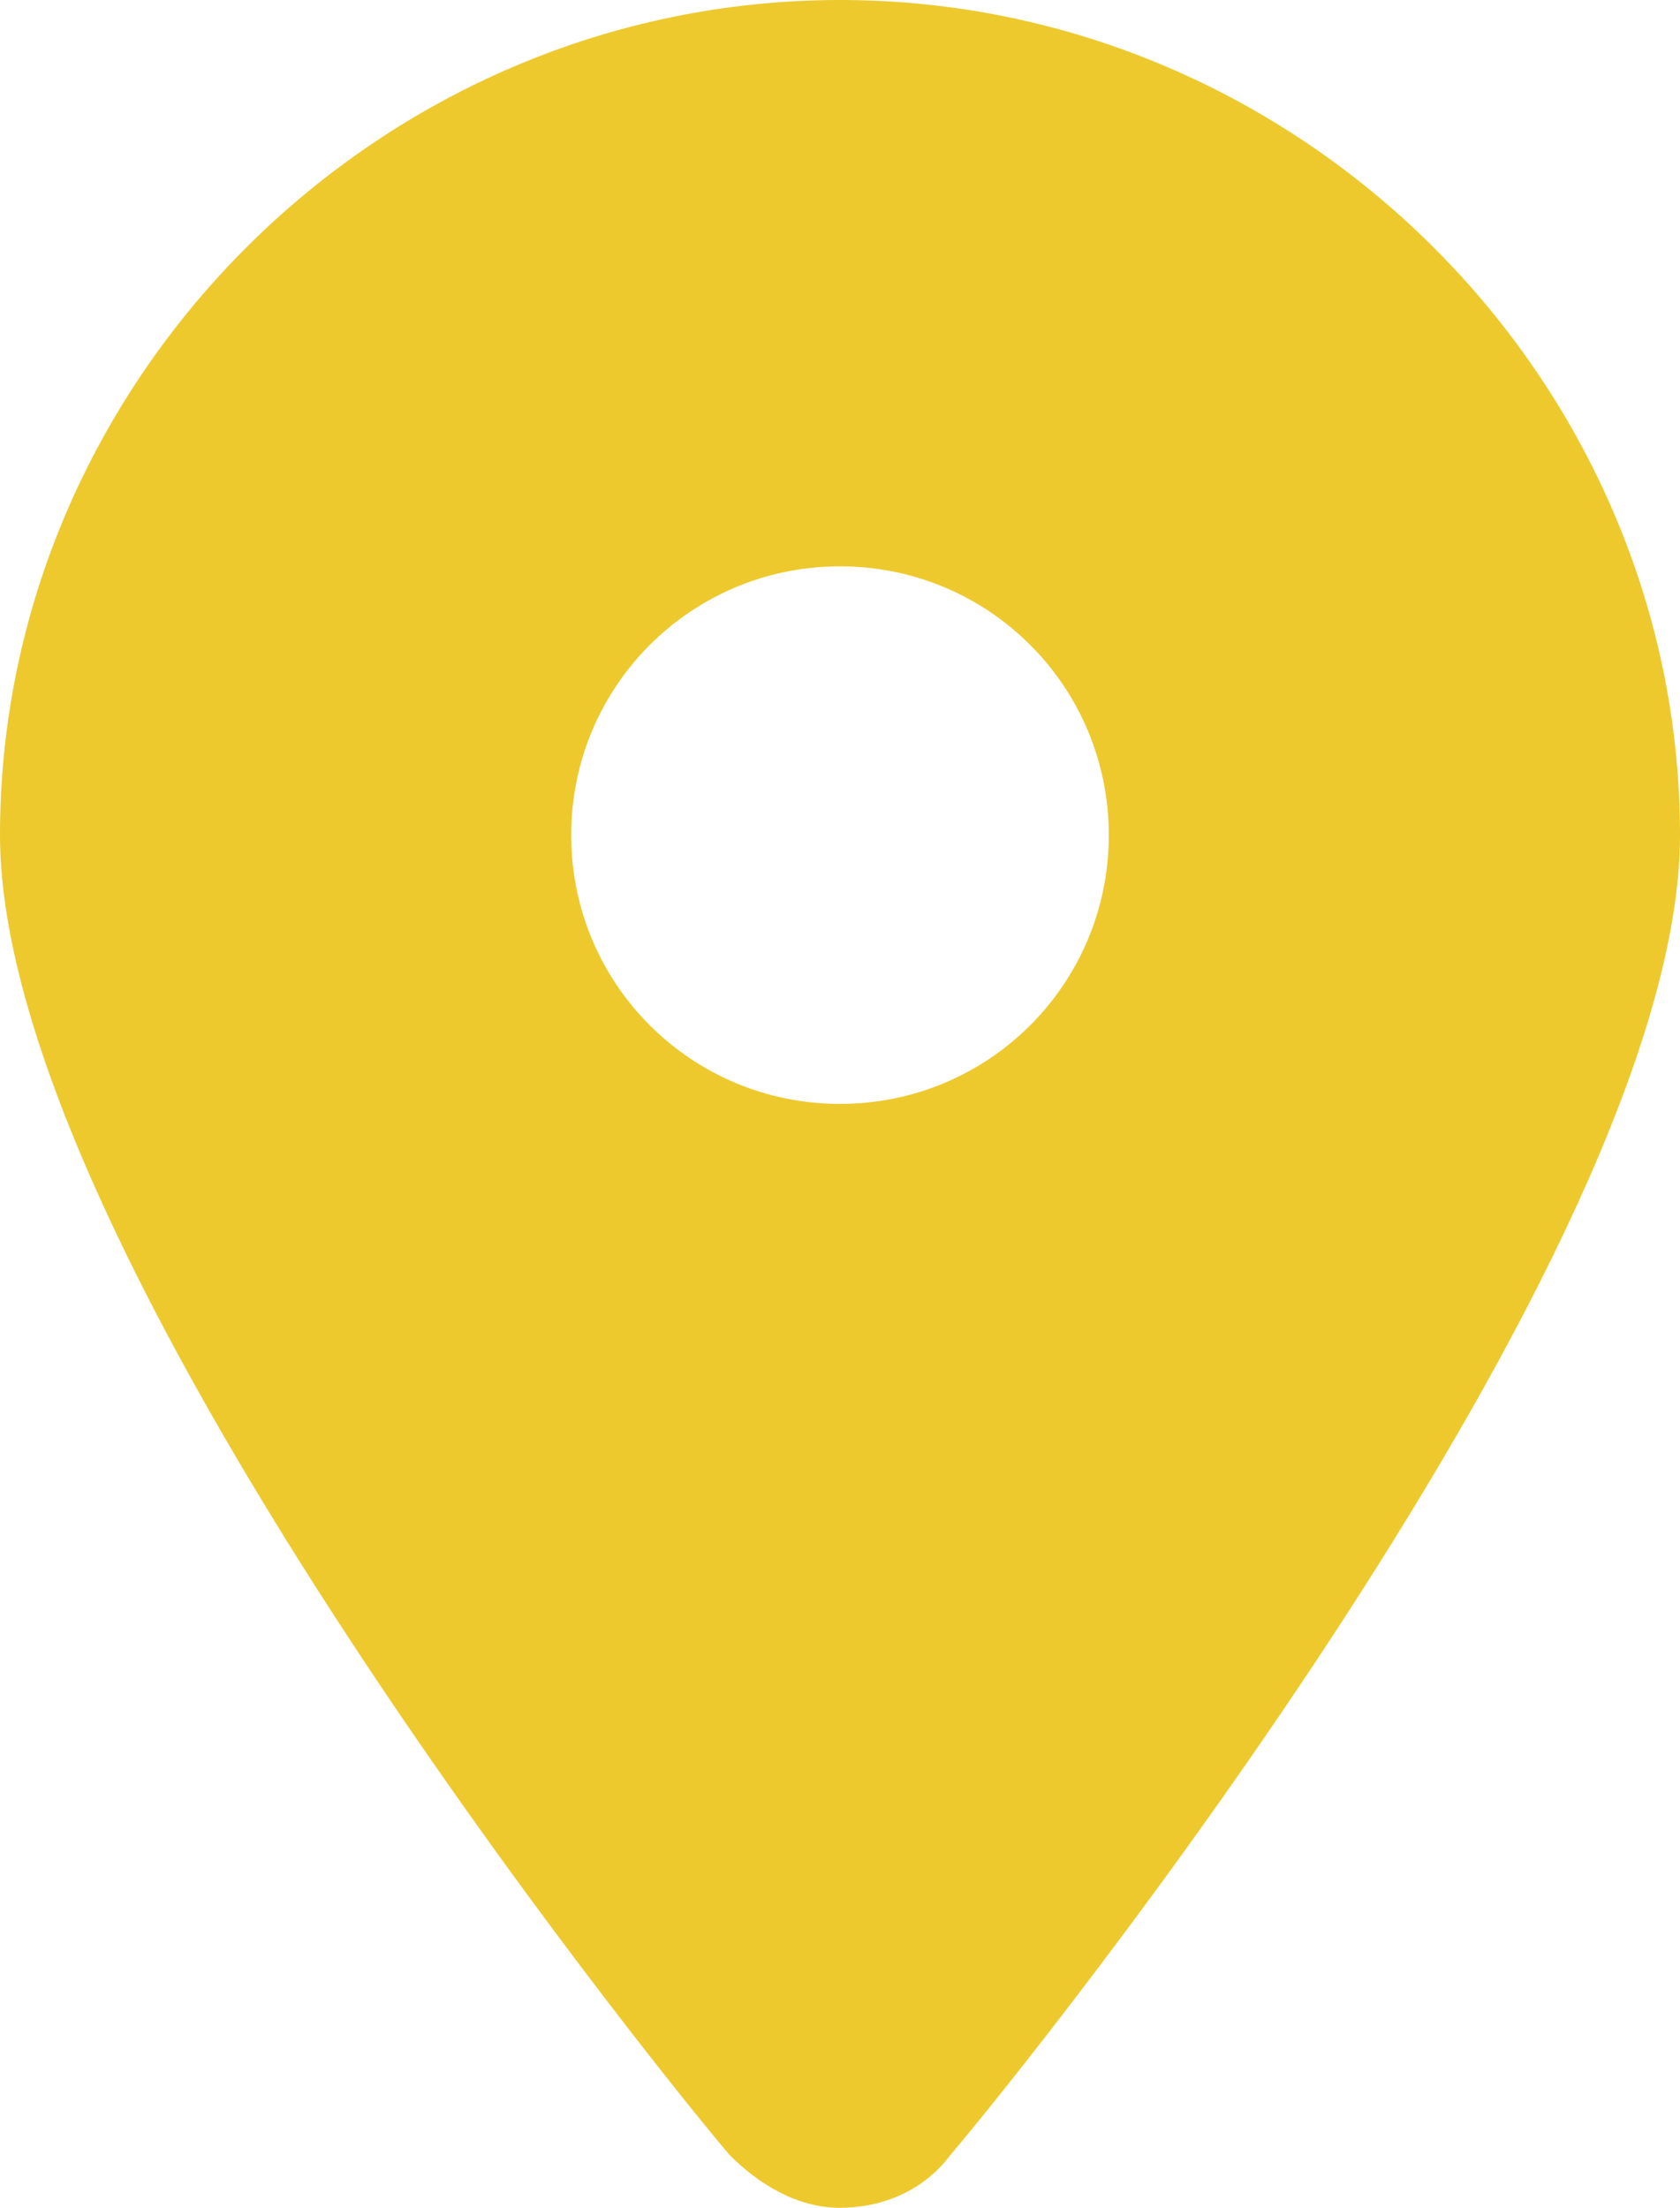 <svg version="1.1" xmlns="http://www.w3.org/2000/svg" xmlns:xlink="http://www.w3.org/1999/xlink" x="0px" y="0px"
viewBox="0 0 35 46" style="enable-background:new 0 0 35 46;" xml:space="preserve">
	<path transform="translate(-809 -1742)" fill="#edc92d" d="M826.5,1765c-3.1,0-5.6-2.5-5.6-5.6c0-3.1,2.5-5.6,5.6-5.6c3.1,0,5.6,2.5,5.6,5.6	C832.1,1762.5,829.6,1765,826.5,1765L826.5,1765z M826.5,1742c-9.6,0-17.5,7.9-17.5,17.4c0,8.7,13.5,25.5,15.2,27.5
	c0.6,0.6,1.4,1.1,2.3,1.1c0.8,0,1.7-0.3,2.3-1.1c1.7-2,15.2-18.8,15.2-27.5C844,1749.9,836.1,1742,826.5,1742z"/>
</svg>

